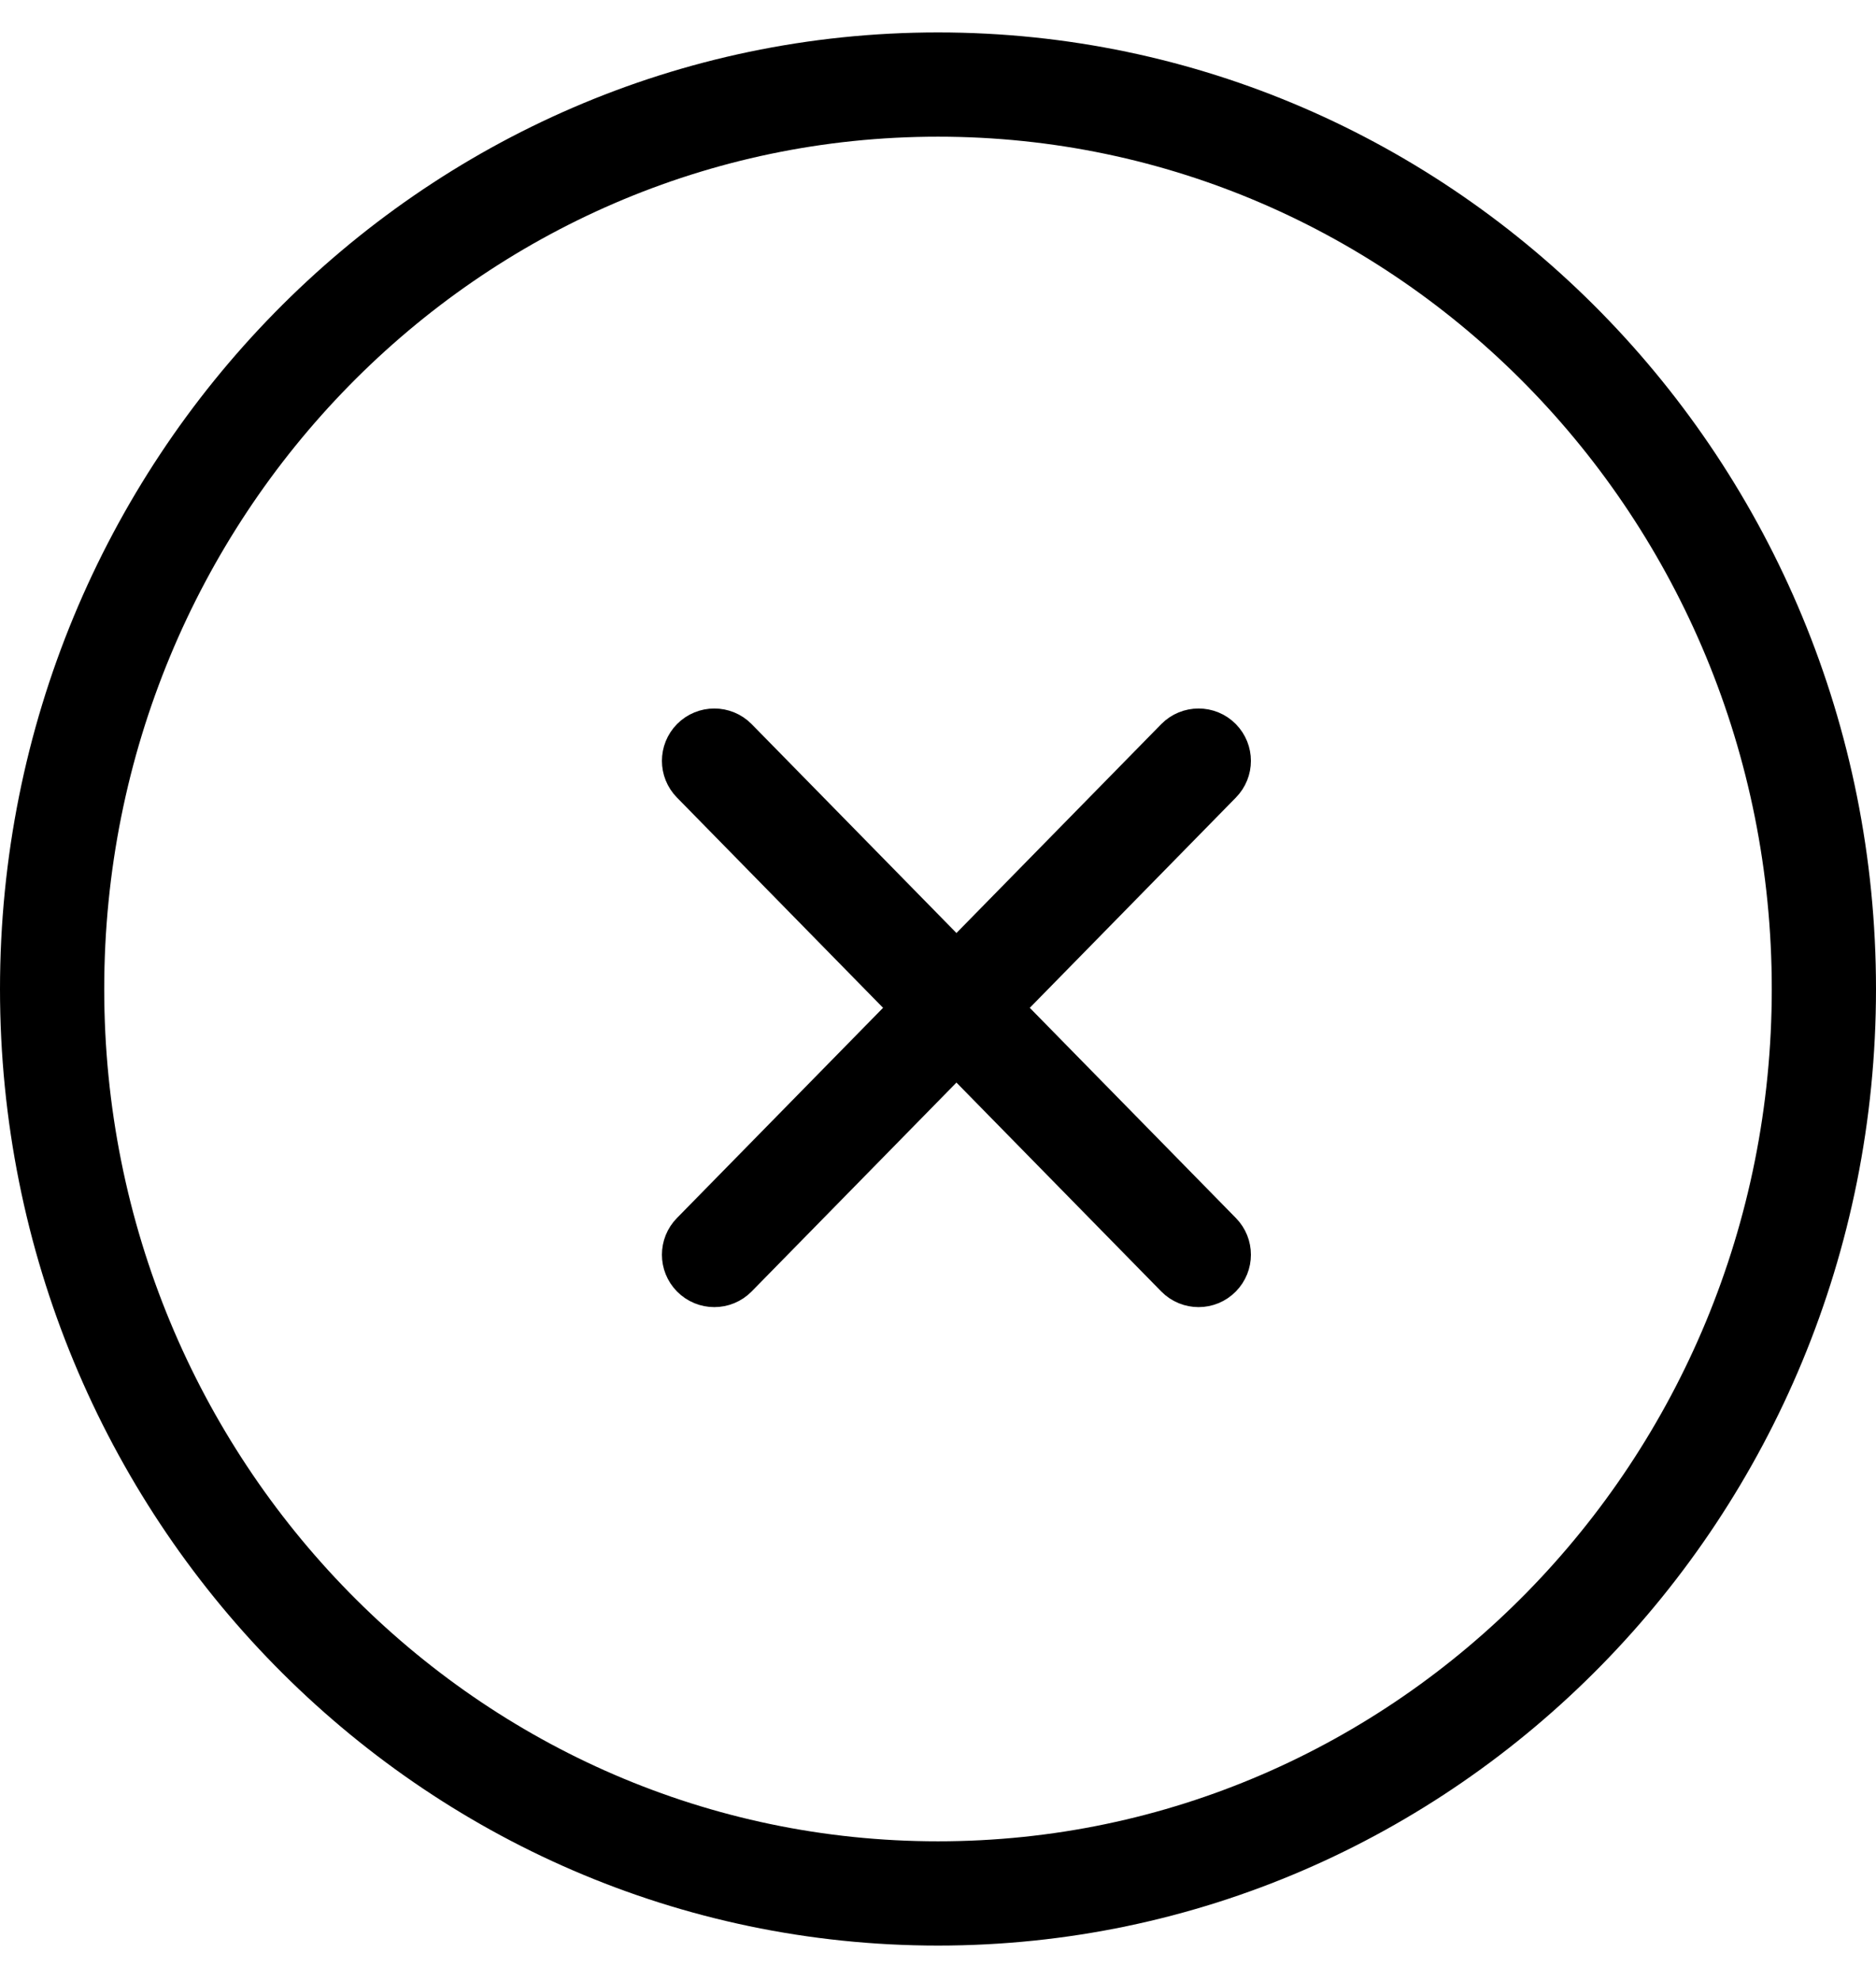 <svg width="36" height="38" viewBox="0 0 36 38" fill="none" xmlns="http://www.w3.org/2000/svg">
<path d="M35 18.972C35 28.573 27.371 36.322 18 36.322C8.629 36.322 1 28.573 1 18.972C1 9.372 8.629 1.622 18 1.622C27.371 1.622 35 9.372 35 18.972Z" stroke="black" stroke-width="2"/>
<path d="M18.354 20.053L22.64 24.423C22.838 24.625 23.163 24.625 23.36 24.423C23.553 24.227 23.553 23.912 23.36 23.716L19.061 19.333L23.36 14.949C23.553 14.753 23.553 14.439 23.36 14.242C23.163 14.041 22.838 14.041 22.64 14.242L18.354 18.612L14.068 14.242C13.87 14.041 13.545 14.041 13.347 14.242C13.154 14.439 13.154 14.753 13.347 14.949L17.646 19.333L13.347 23.716C13.154 23.912 13.154 24.227 13.347 24.423C13.545 24.625 13.87 24.625 14.068 24.423L18.354 20.053Z" fill="black" stroke="black" stroke-linecap="round"/>
</svg>
